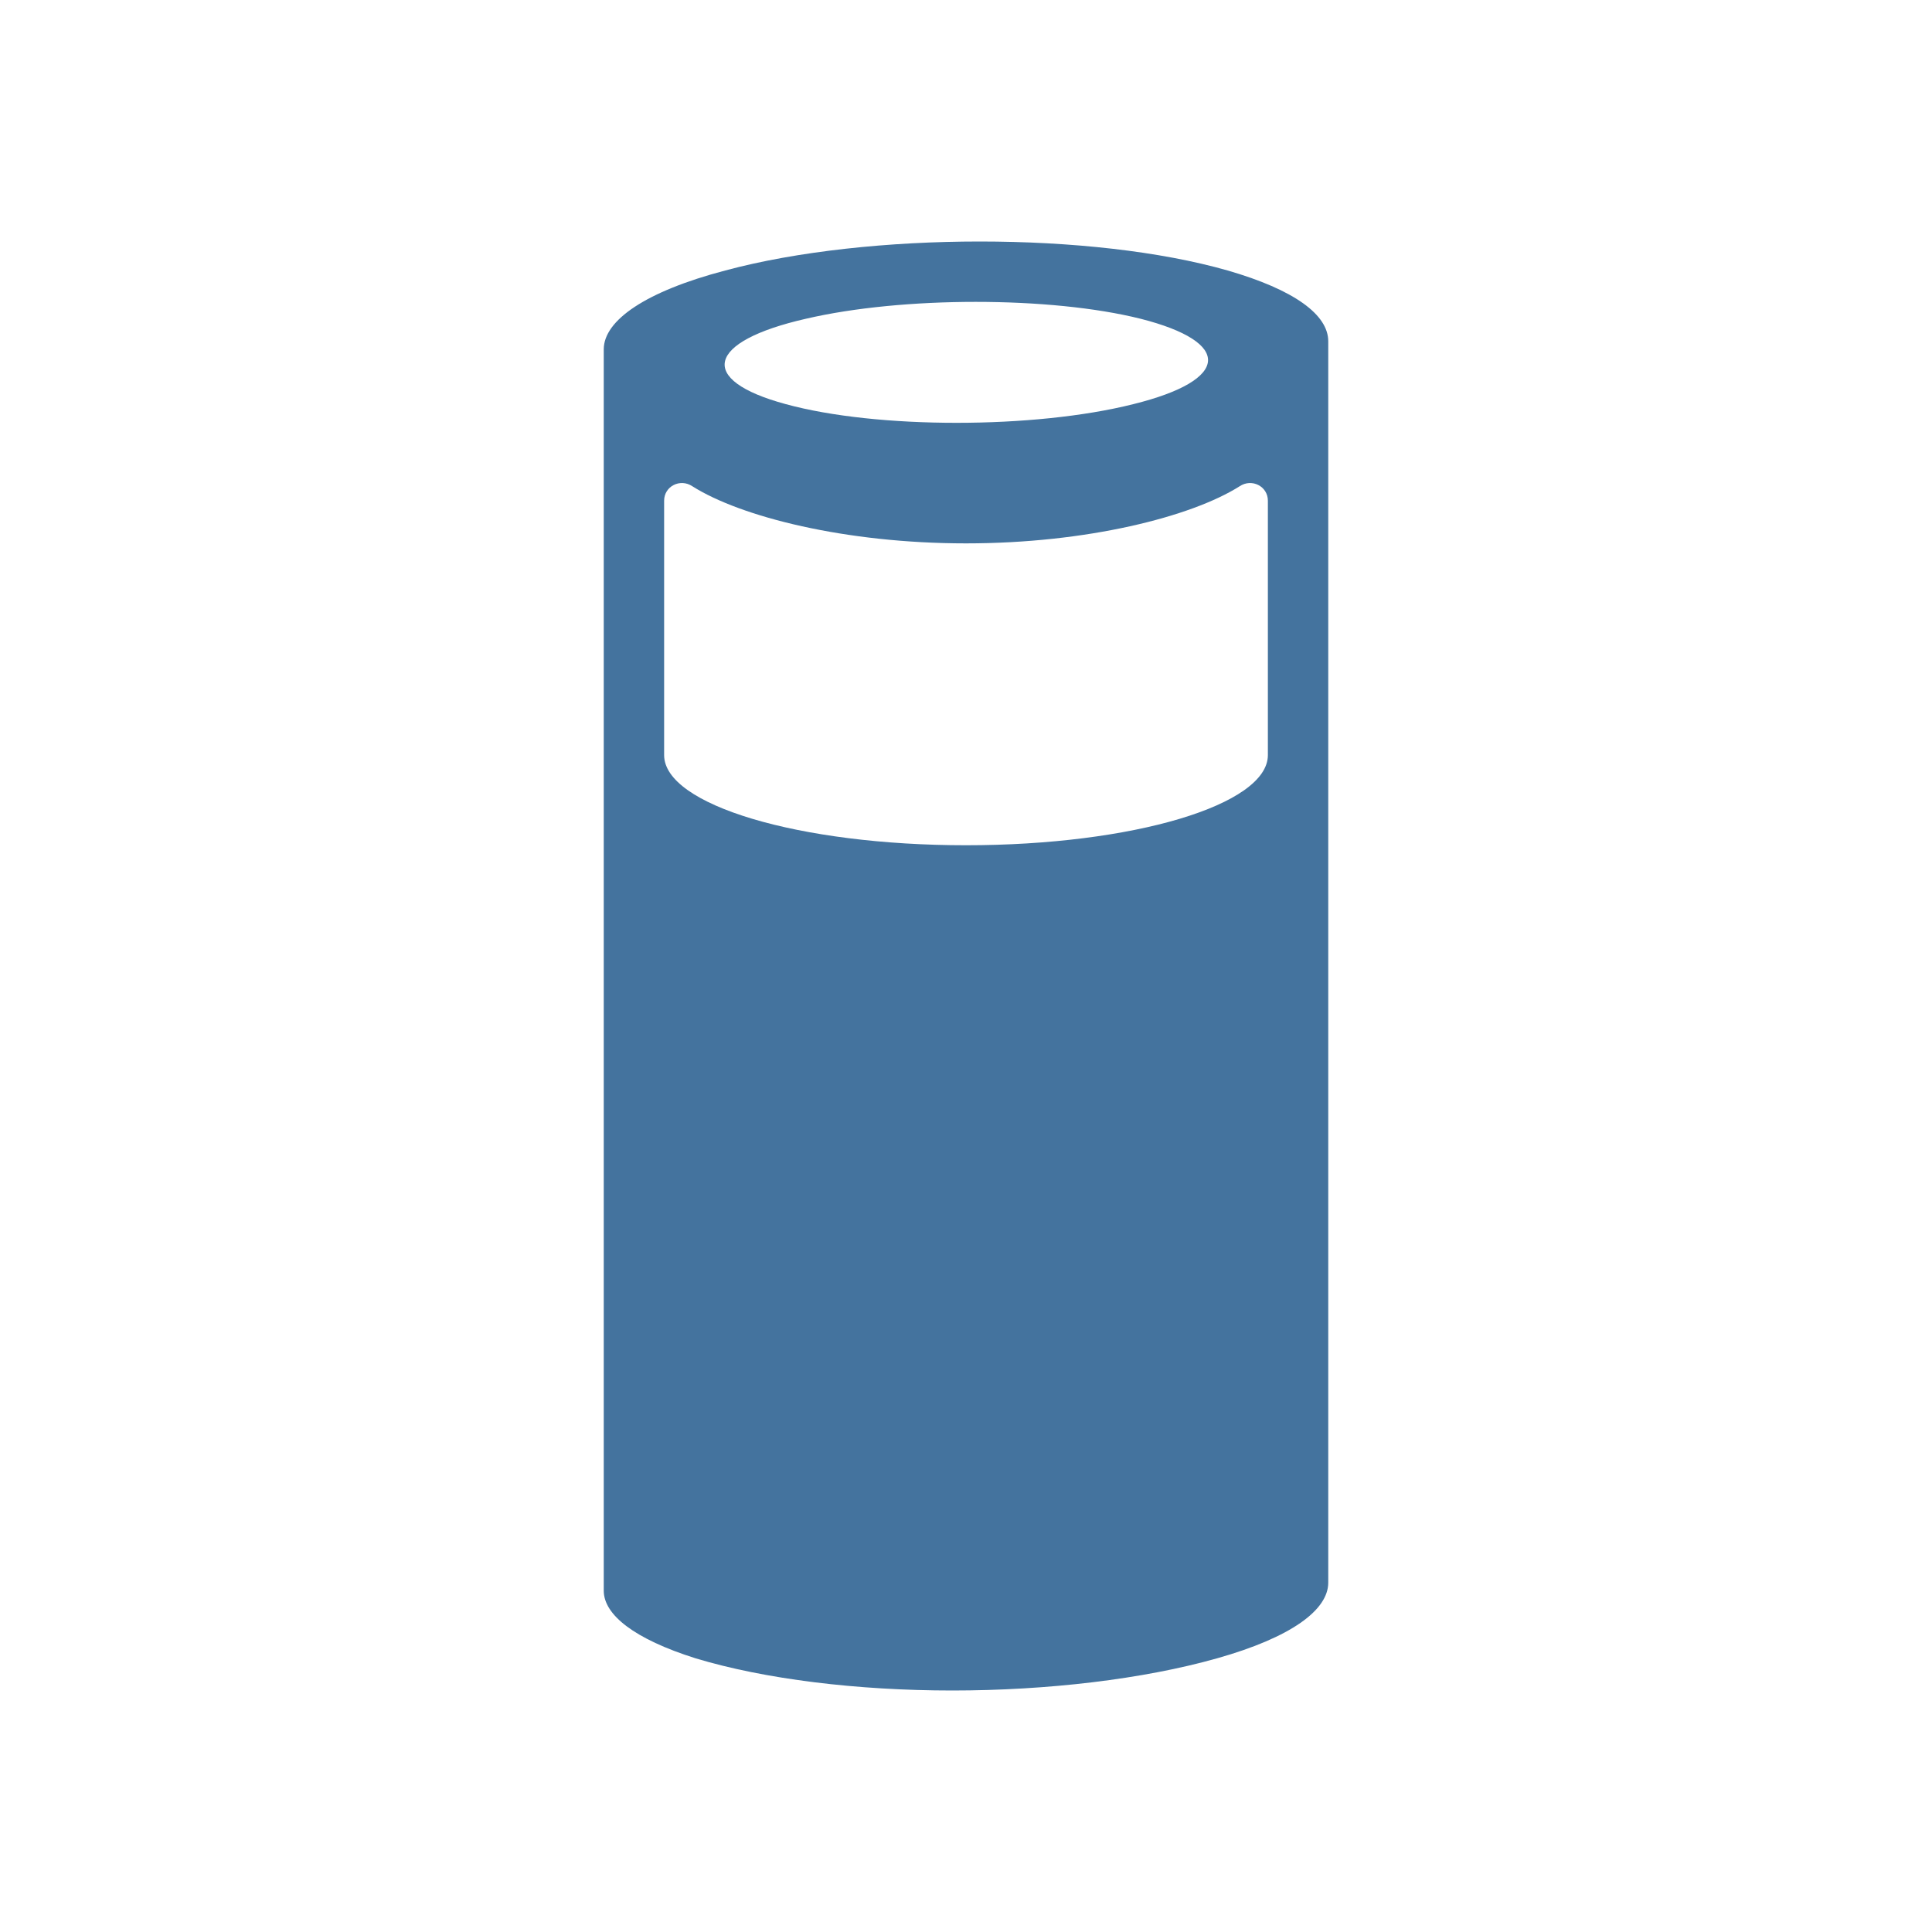 <svg viewBox="0 0 24 24" height="24px" width="24px" fill="#44739e" xmlns="http://www.w3.org/2000/svg"><title>hue:bollard</title><desc>Source: https://github.com/arallsopp/hass-hue-icons</desc><path d="M15.75,9.38c0,0.62-1.68,1.12-3.75,1.12S8.25,10,8.25,9.38V6.22c0-0.18,0.2-0.28,0.35-0.18 C9.2,6.42,10.5,6.75,12,6.75s2.8-0.33,3.4-0.71c0.15-0.1,0.35,0,0.35,0.18V9.38z M10.01,3.96c1.2-0.28,3.04-0.28,4.16,0 c1.14,0.29,1.12,0.76-0.09,1.06c-1.23,0.31-3.19,0.31-4.32,0C8.65,4.72,8.78,4.24,10.01,3.96z M15.25,3.36 C14.41,3.12,13.3,3,12.17,3c-1.12,0-2.27,0.12-3.16,0.36C8.02,3.62,7.5,3.98,7.5,4.34v15.42c0,0.3,0.38,0.6,1.14,0.84 c0.86,0.26,2.01,0.4,3.19,0.4c1.18,0,2.37-0.14,3.29-0.4S16.5,20,16.5,19.66V4.24C16.5,3.91,16.08,3.6,15.25,3.36z"/></svg>